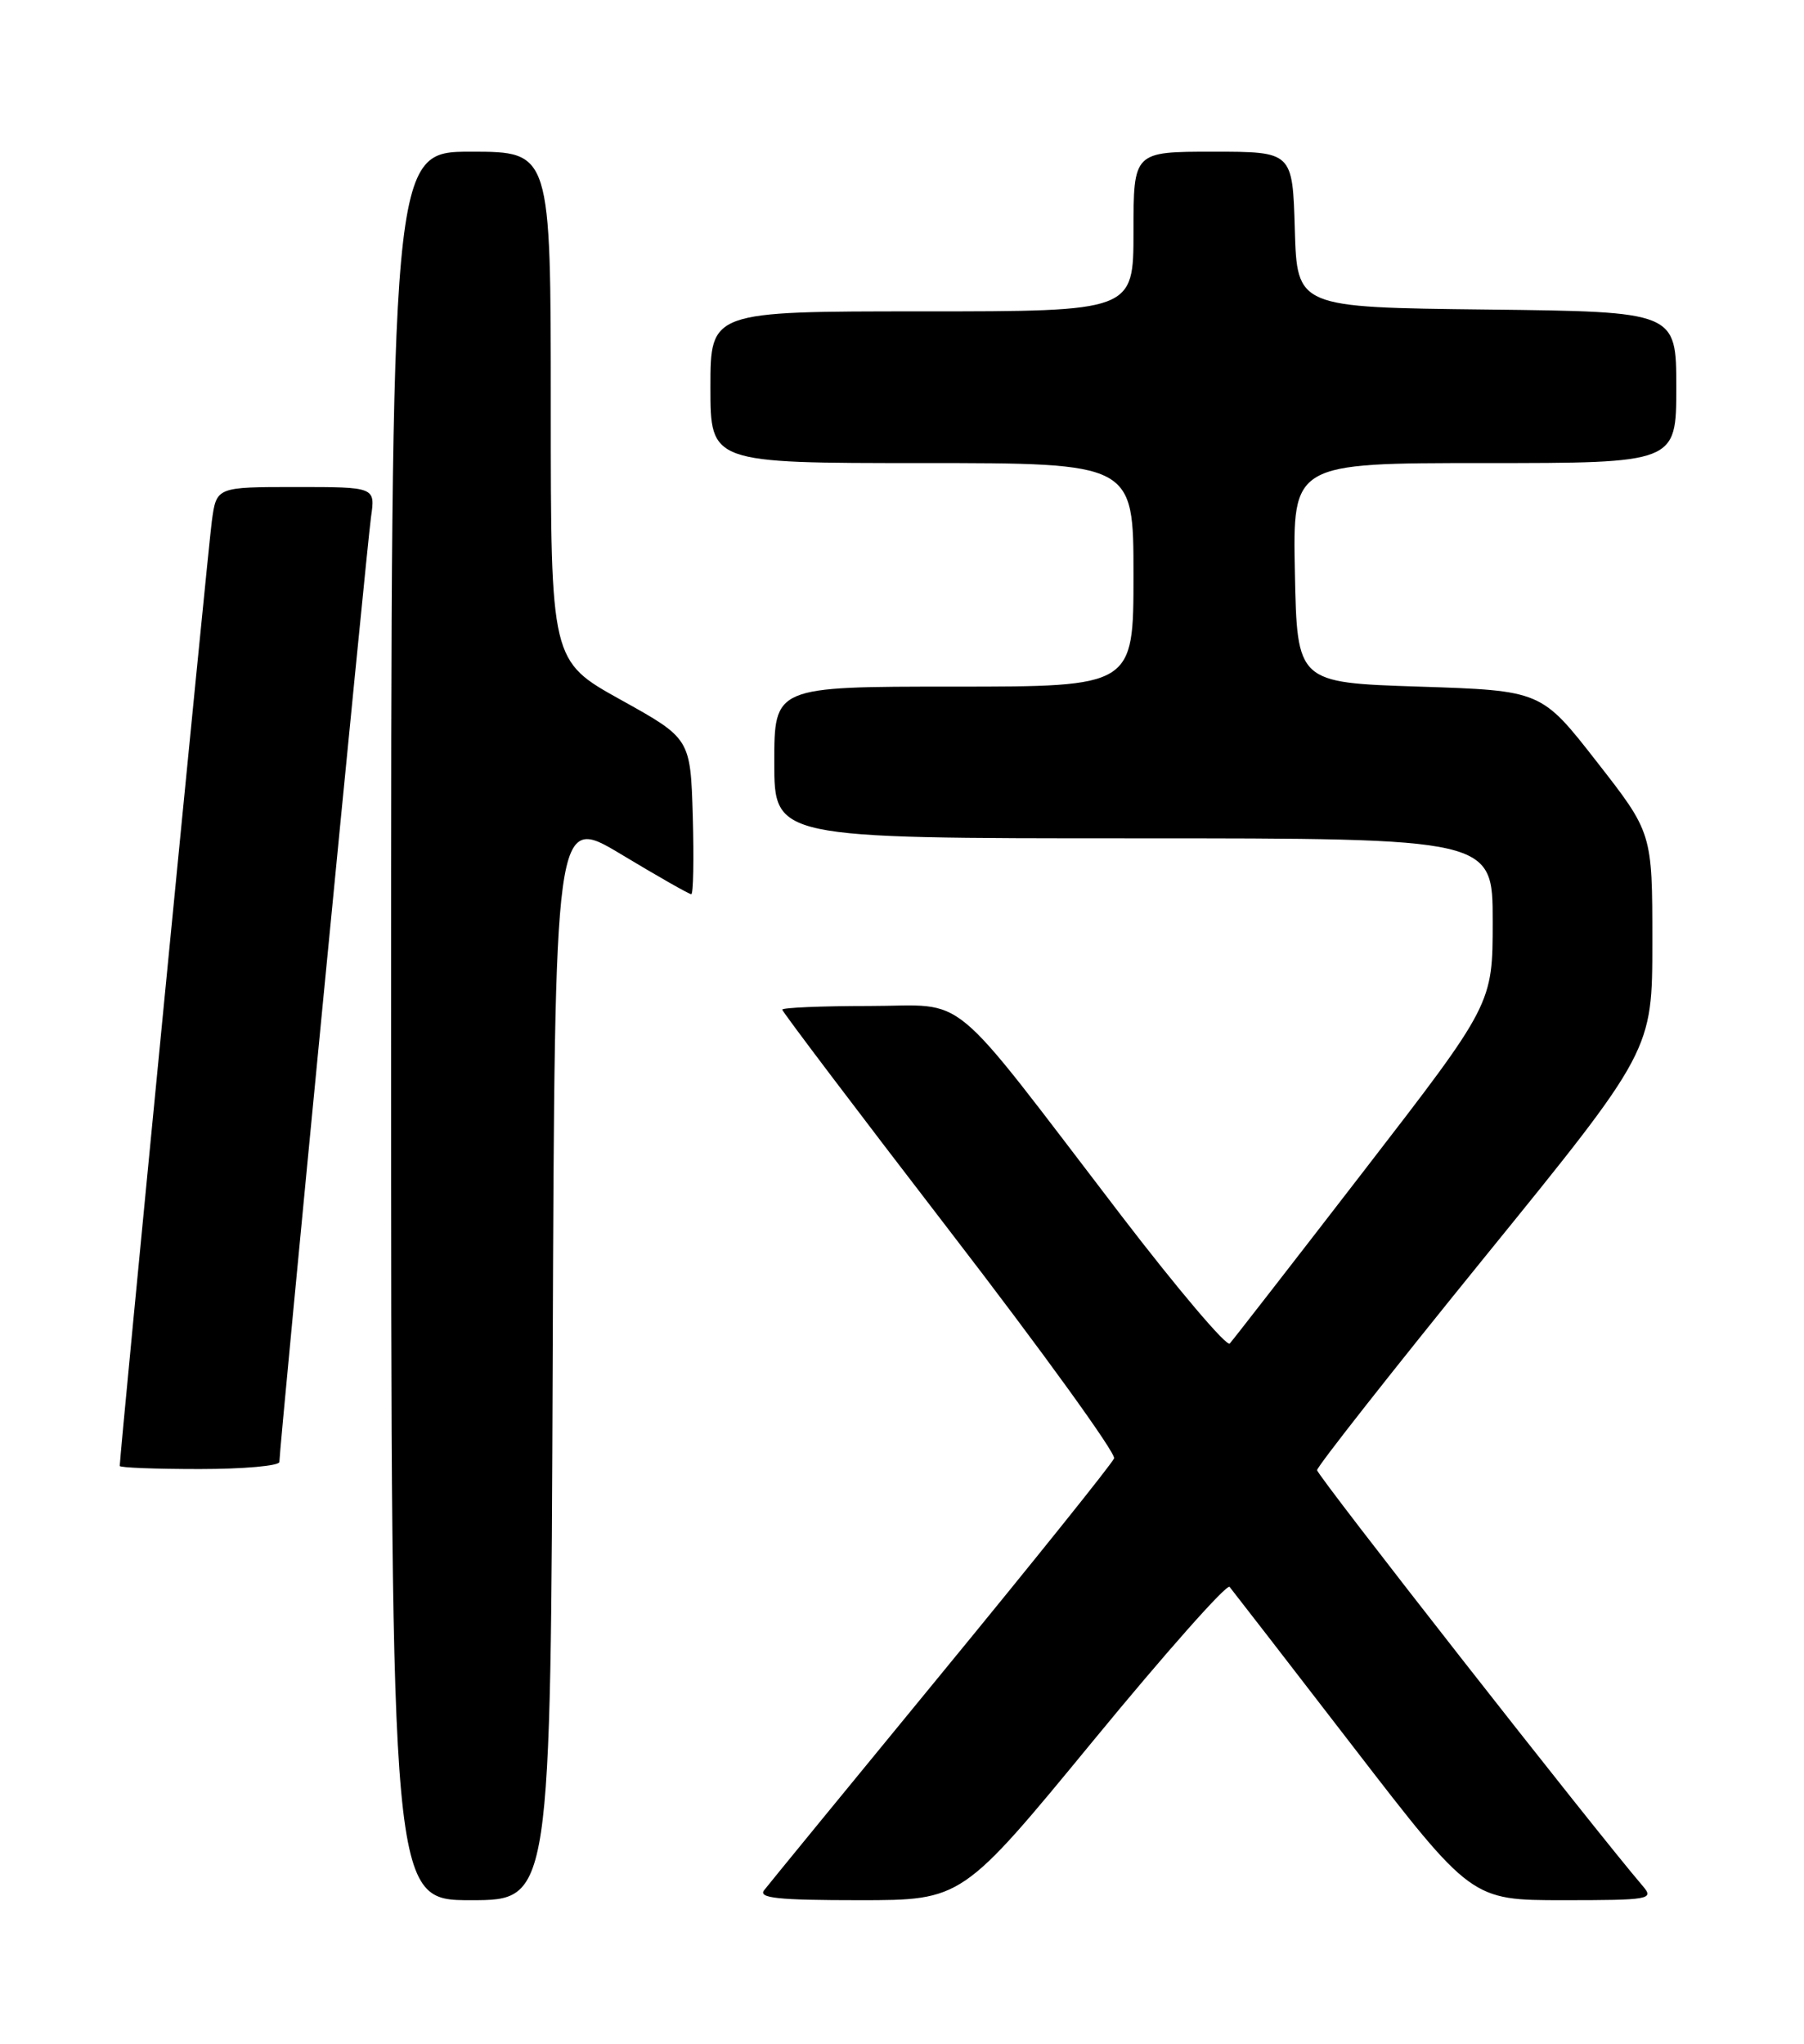 <?xml version="1.0" encoding="UTF-8" standalone="no"?>
<!DOCTYPE svg PUBLIC "-//W3C//DTD SVG 1.1//EN" "http://www.w3.org/Graphics/SVG/1.1/DTD/svg11.dtd" >
<svg xmlns="http://www.w3.org/2000/svg" xmlns:xlink="http://www.w3.org/1999/xlink" version="1.1" viewBox="0 0 226 256">
 <g >
 <path fill="currentColor"
d=" M 69.24 170.00 C 69.50 102.01 69.50 102.01 77.81 107.00 C 82.38 109.75 86.33 112.00 86.60 112.00 C 86.86 112.00 86.94 107.61 86.79 102.25 C 86.50 92.50 86.50 92.50 77.75 87.64 C 69.00 82.78 69.00 82.78 69.00 50.89 C 69.00 19.00 69.00 19.00 59.00 19.00 C 49.00 19.00 49.00 19.00 49.00 128.50 C 49.00 238.00 49.00 238.00 58.99 238.00 C 68.99 238.00 68.99 238.00 69.24 170.00 Z  M 136.97 218.01 C 146.01 207.01 153.69 198.35 154.04 198.76 C 154.38 199.17 161.34 208.16 169.50 218.75 C 184.34 238.00 184.34 238.00 195.82 238.00 C 206.67 238.00 207.23 237.90 205.82 236.25 C 199.61 228.99 165.00 184.80 165.00 184.14 C 165.00 183.69 174.45 171.68 186.00 157.45 C 207.00 131.59 207.00 131.59 207.00 117.96 C 207.00 104.32 207.00 104.32 200.04 95.41 C 193.09 86.50 193.09 86.50 177.79 86.00 C 162.50 85.50 162.50 85.50 162.22 71.75 C 161.94 58.00 161.94 58.00 185.97 58.00 C 210.00 58.00 210.00 58.00 210.00 48.52 C 210.00 39.04 210.00 39.04 186.25 38.77 C 162.50 38.50 162.50 38.50 162.21 28.75 C 161.93 19.00 161.93 19.00 151.96 19.00 C 142.00 19.00 142.00 19.00 142.00 29.00 C 142.00 39.00 142.00 39.00 115.50 39.00 C 89.00 39.00 89.00 39.00 89.00 48.50 C 89.00 58.00 89.00 58.00 115.50 58.00 C 142.00 58.00 142.00 58.00 142.00 72.00 C 142.00 86.00 142.00 86.00 119.50 86.00 C 97.00 86.00 97.00 86.00 97.00 95.50 C 97.00 105.00 97.00 105.00 142.00 105.00 C 187.00 105.00 187.00 105.00 187.00 115.38 C 187.00 125.75 187.00 125.75 170.88 146.63 C 162.02 158.11 154.45 167.85 154.06 168.28 C 153.67 168.70 147.56 161.50 140.49 152.28 C 118.28 123.28 121.55 126.00 108.91 126.00 C 102.91 126.00 98.00 126.21 98.00 126.46 C 98.00 126.71 107.45 139.20 119.00 154.21 C 130.56 169.22 139.81 182.02 139.57 182.66 C 139.33 183.30 129.58 195.45 117.91 209.66 C 106.24 223.87 96.26 236.06 95.73 236.75 C 94.96 237.74 97.48 238.00 107.64 238.00 C 120.53 238.00 120.53 238.00 136.97 218.01 Z  M 35.00 183.11 C 35.00 181.33 45.96 68.39 46.48 64.75 C 47.02 61.00 47.02 61.00 37.07 61.00 C 27.12 61.00 27.12 61.00 26.54 65.25 C 26.07 68.65 15.00 182.20 15.00 183.61 C 15.00 183.83 19.50 184.00 25.00 184.00 C 30.50 184.00 35.00 183.60 35.00 183.11 Z "/>
</g>
</svg>